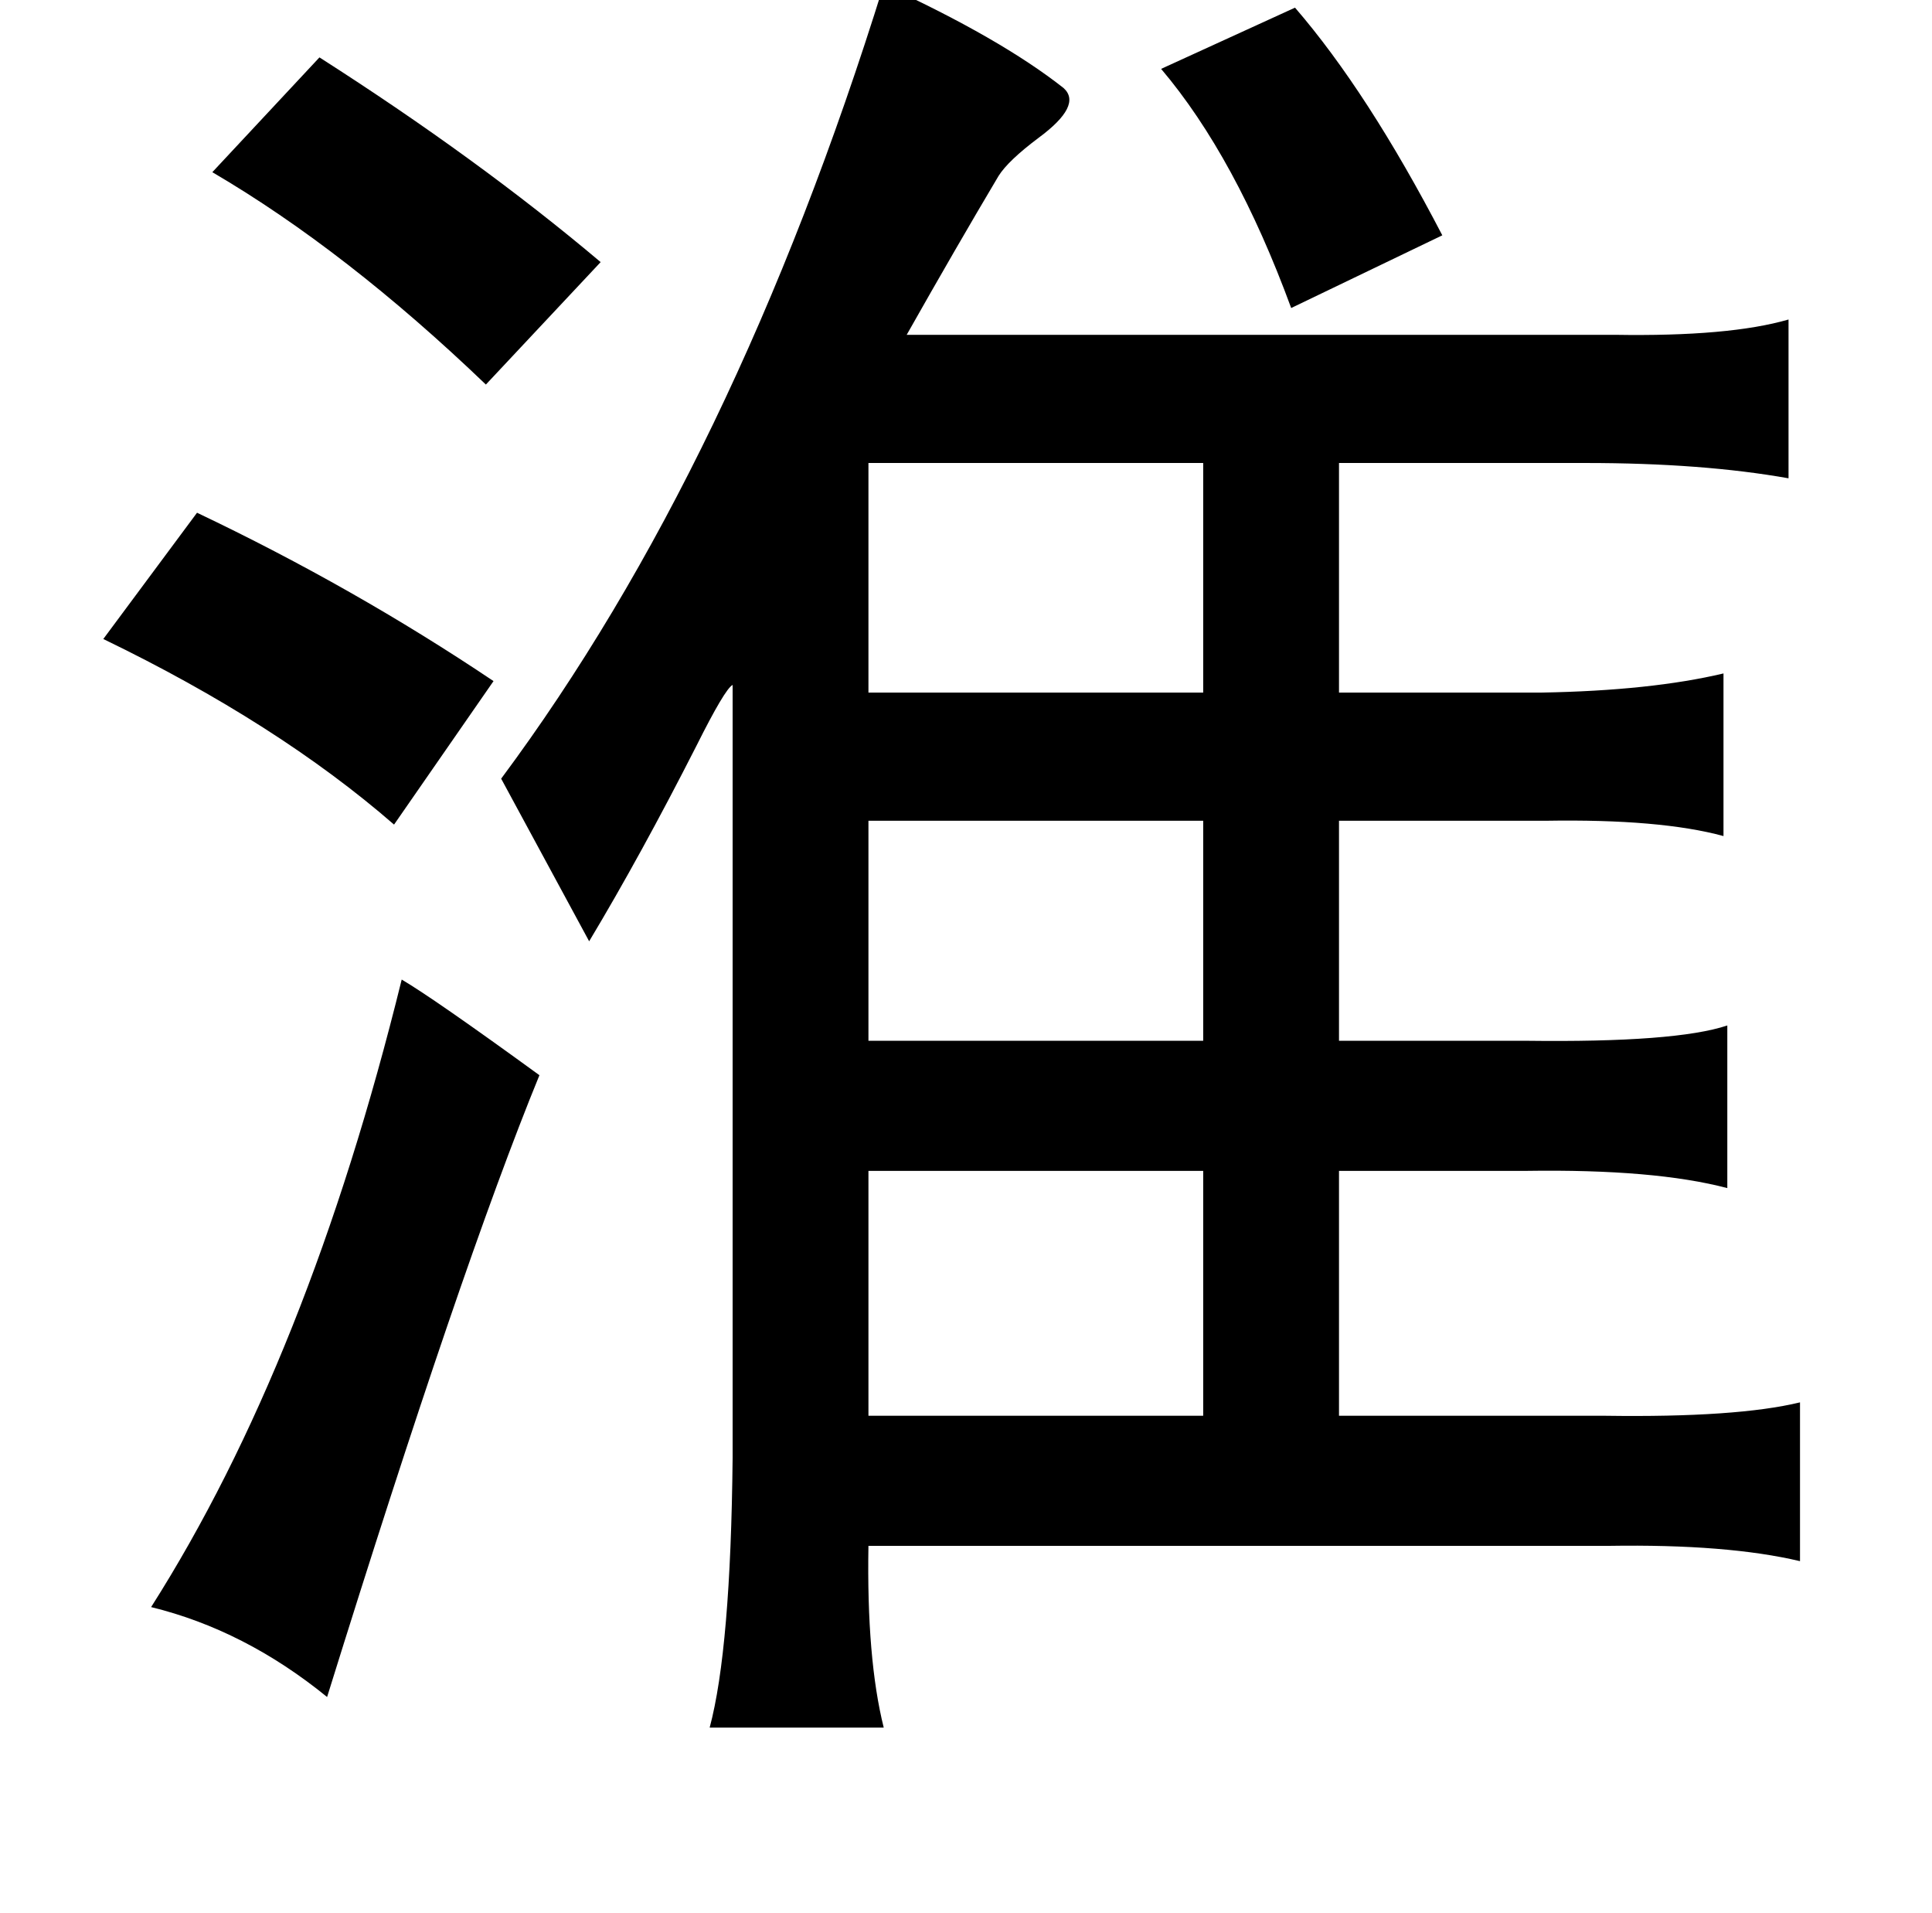 <?xml version="1.0" standalone="no"?>
<!DOCTYPE svg PUBLIC "-//W3C//DTD SVG 1.1//EN" "http://www.w3.org/Graphics/SVG/1.1/DTD/svg11.dtd" >
<svg xmlns="http://www.w3.org/2000/svg" xmlns:xlink="http://www.w3.org/1999/xlink" version="1.1" viewBox="-10 0 1010 1000">
   <path fill="currentColor"
d="M452 -8q61 28 94 54q10 9 -13 26q-16 12 -21 20q-22 37 -48 83h359h11q60 1 91 -8v83q-45 -8 -106 -8h-129v120h106q57 -1 95 -10v85q-33 -9 -93 -8h-108v115h98q78 1 105 -8v85q-38 -10 -105 -9h-98v128h139q69 1 102 -7v83q-38 -9 -100 -8h-387q-1 59 8 95h-91
q11 -41 12 -141v-404q-4 2 -19 32q-29 57 -56 102l-46 -85q122 -164 200 -415zM667 4q38 44 77 119l-79 38q-29 -79 -68 -125zM157 30q83 53 147 107l-60 64q-73 -70 -143 -111zM619 242h-175v120h175v-120zM93 268q82 39 155 88l-52 75q-61 -53 -152 -97zM444 429v115h175
v-115h-175zM200 512q17 10 72 50q-41 100 -111 325q-43 -35 -92 -47q82 -129 131 -328zM444 612v128h175v-128h-175z" />
</svg>
